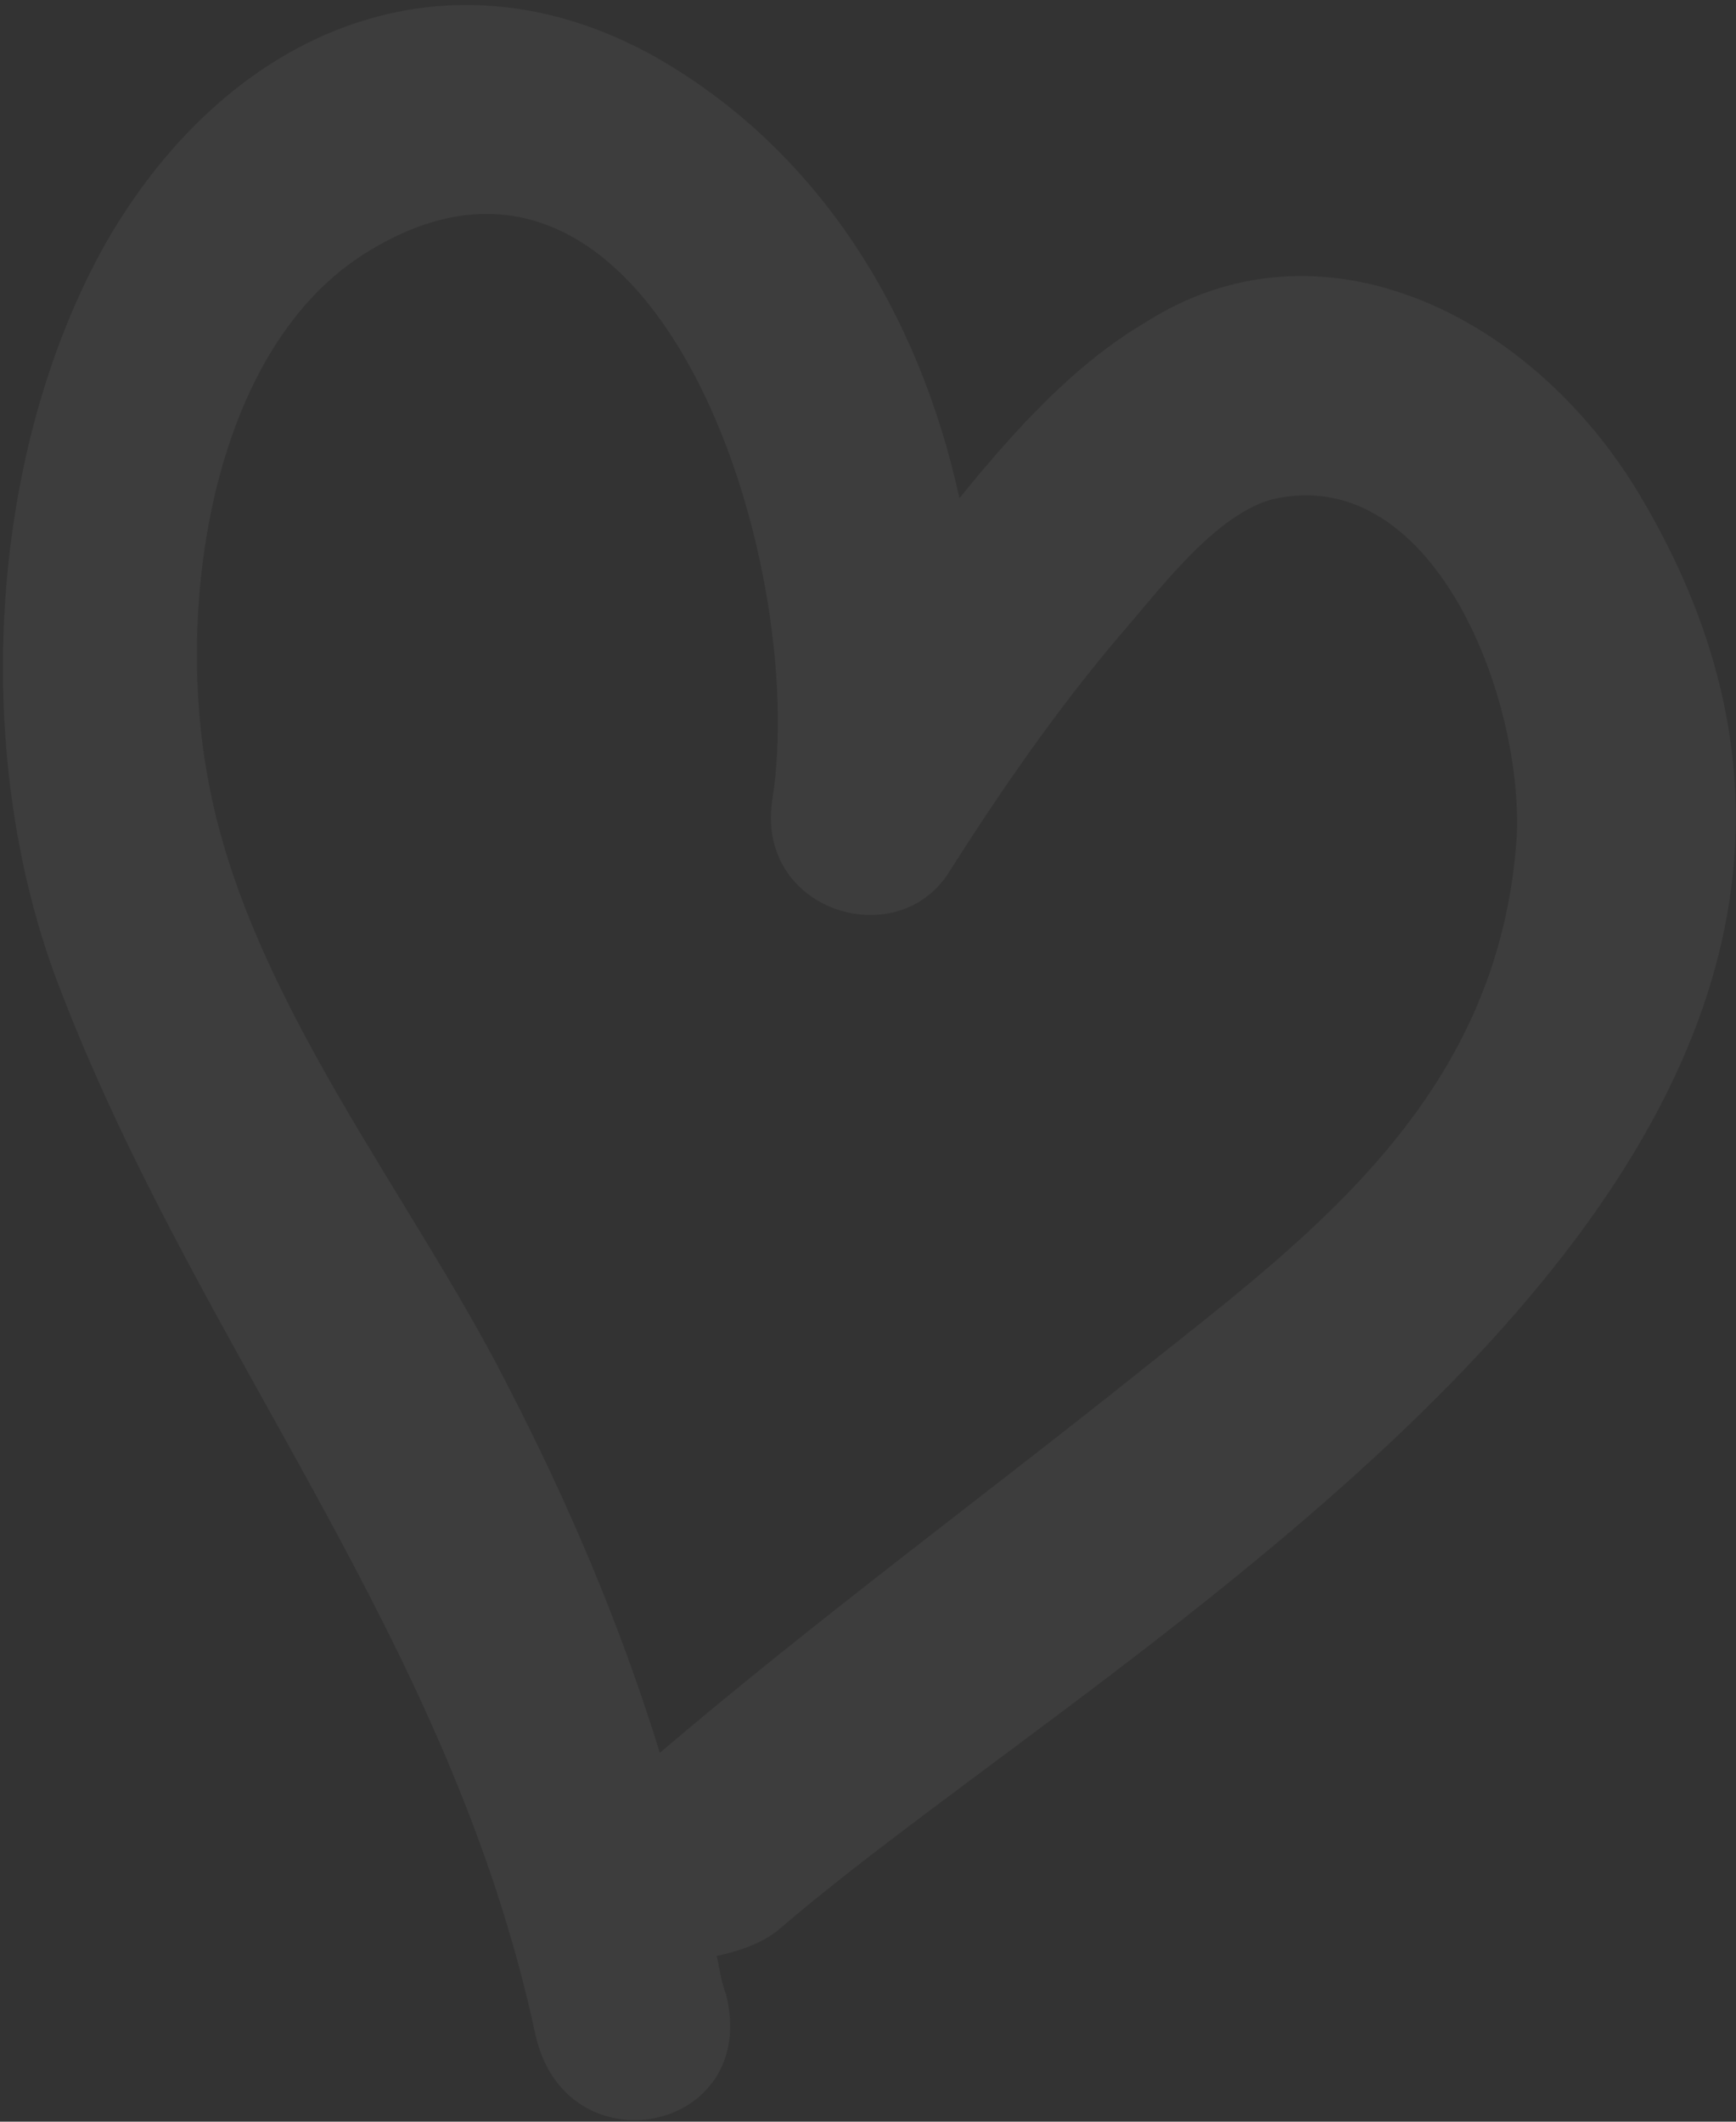 <svg width="342" height="418" viewBox="0 0 342 418" fill="none" xmlns="http://www.w3.org/2000/svg">
<rect x="0" y="0" width="342" height="418" fill="#333333" stroke="none"/>
<path d="M153.042 380.484C220.376 322.291 400.578 226.924 322.867 97.237C301.604 61.839 260.123 41.536 225.743 63.464C212.06 71.478 200.296 84.222 189.012 98.148C181.013 61.43 161.189 29.579 129.326 11.338C88.673 -11.563 45.778 4.838 21.063 47.495C-2.345 88.737 -5.845 148.124 11.352 193.598C38.828 265.947 88.584 322.102 105.47 400.817C111.419 427.843 149.769 420.336 143.065 392.994C142.105 390.629 141.902 388.581 141.218 385.35C145.823 384.333 149.672 382.999 153.042 380.484ZM99.975 272.888C81.051 235.524 48.935 196.566 41.08 154.02C34.316 118.8 41.929 68.005 72.665 49.46C128.978 15.118 159.452 110.315 152.186 157.33C148.589 179.38 176.614 188.163 186.939 171.873C197.264 155.583 208.344 139.608 220.659 125.132C228.778 115.771 239.307 101.529 250.579 98.394C282.058 90.956 300.011 136.746 298.812 164.708C295.527 215.352 259.492 242.475 226.275 268.815C194.089 294.605 161.699 318.347 129.993 345.32C121.981 319.393 111.632 295.432 99.975 272.888Z" fill="white" fill-opacity="0.05"/>
</svg>
